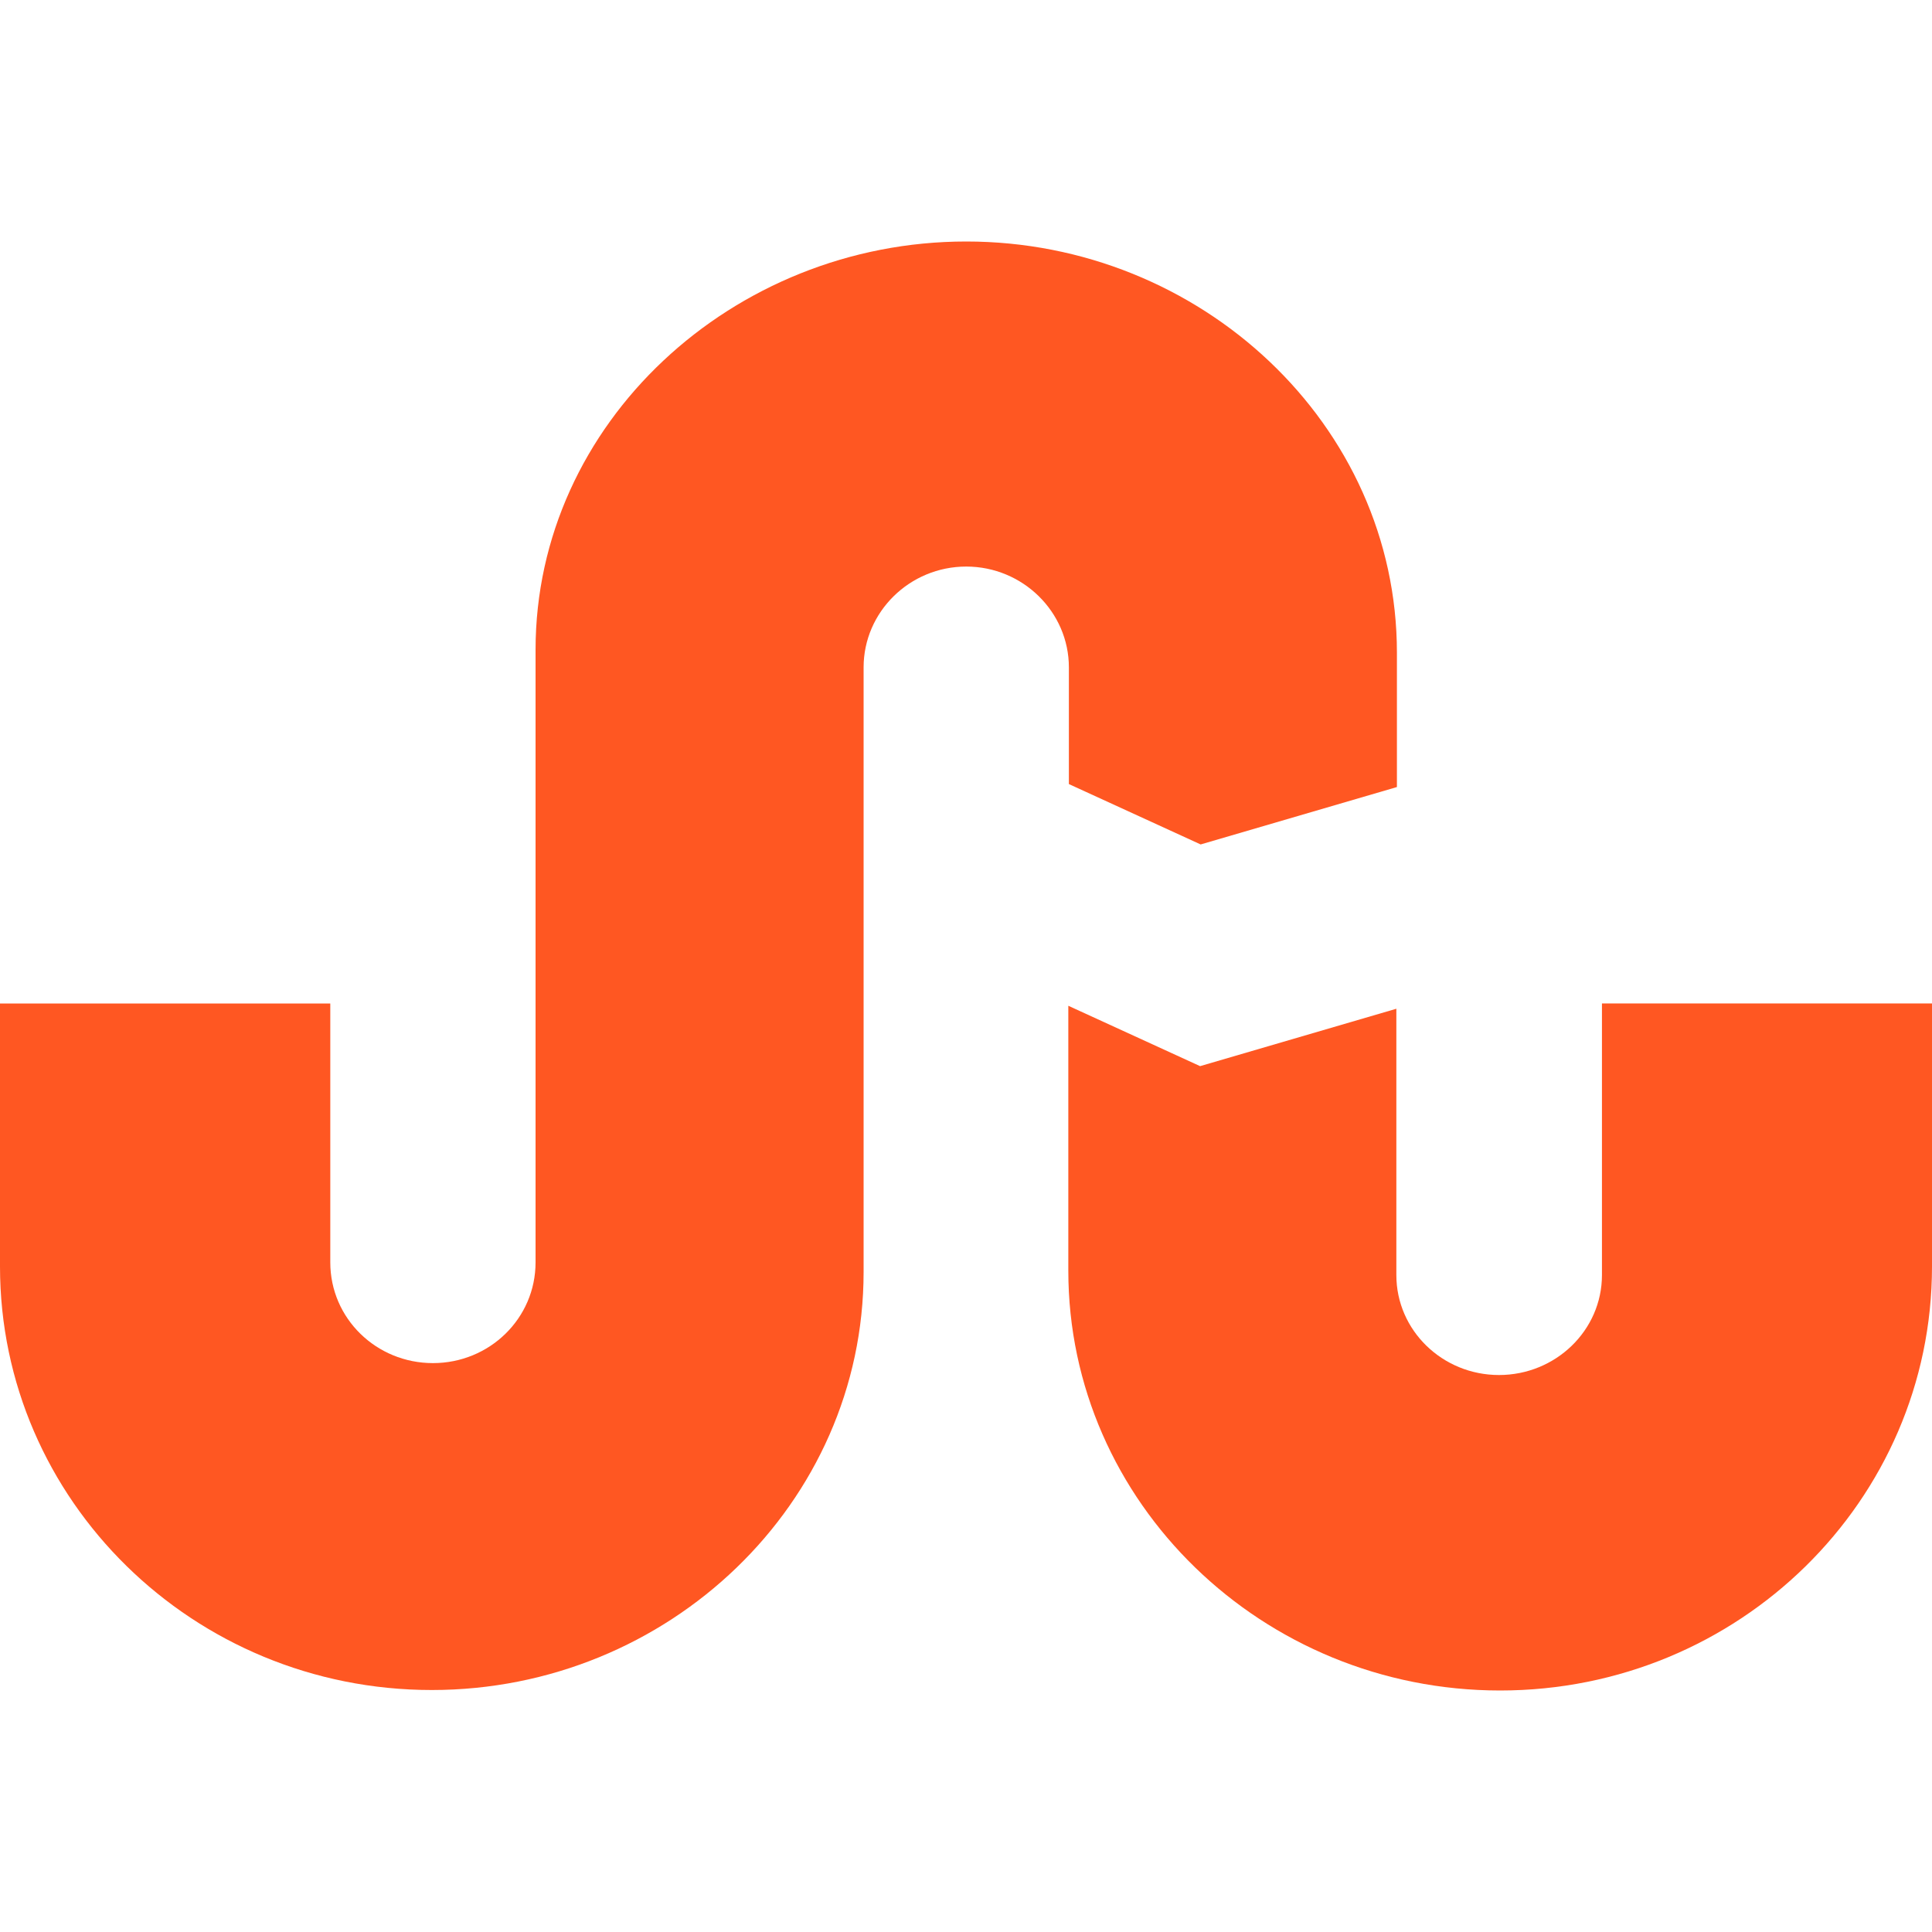 <svg enable-background="new 0 0 24 24" height="512" viewBox="0 0 24 24" width="512" xmlns="http://www.w3.org/2000/svg"><g fill="#ff5722"><path d="m24 15.732v-3.266-.001h-4.1v3.374c0 .689-.577 1.242-1.279 1.242-.701 0-1.275-.553-1.275-1.242v-3.308l-2.438.713-1.637-.75v3.29c0 2.882 2.415 5.216 5.364 5.216 2.964 0 5.365-2.357 5.365-5.268z"/><path d="m5.364 20.994c2.94 0 5.364-2.319 5.364-5.193v-7.511c0-.689.573-1.252 1.275-1.252.701 0 1.275.563 1.275 1.252v1.448.002l1.637.75 2.438-.713v-1.669c0-2.835-2.438-5.108-5.35-5.108-2.901 0-5.35 2.258-5.35 5.071v7.61c0 .698-.573 1.252-1.275 1.252-.701 0-1.275-.553-1.275-1.252v-3.215h-4.103v3.266c0 2.905 2.401 5.262 5.364 5.262z"/></g></svg>